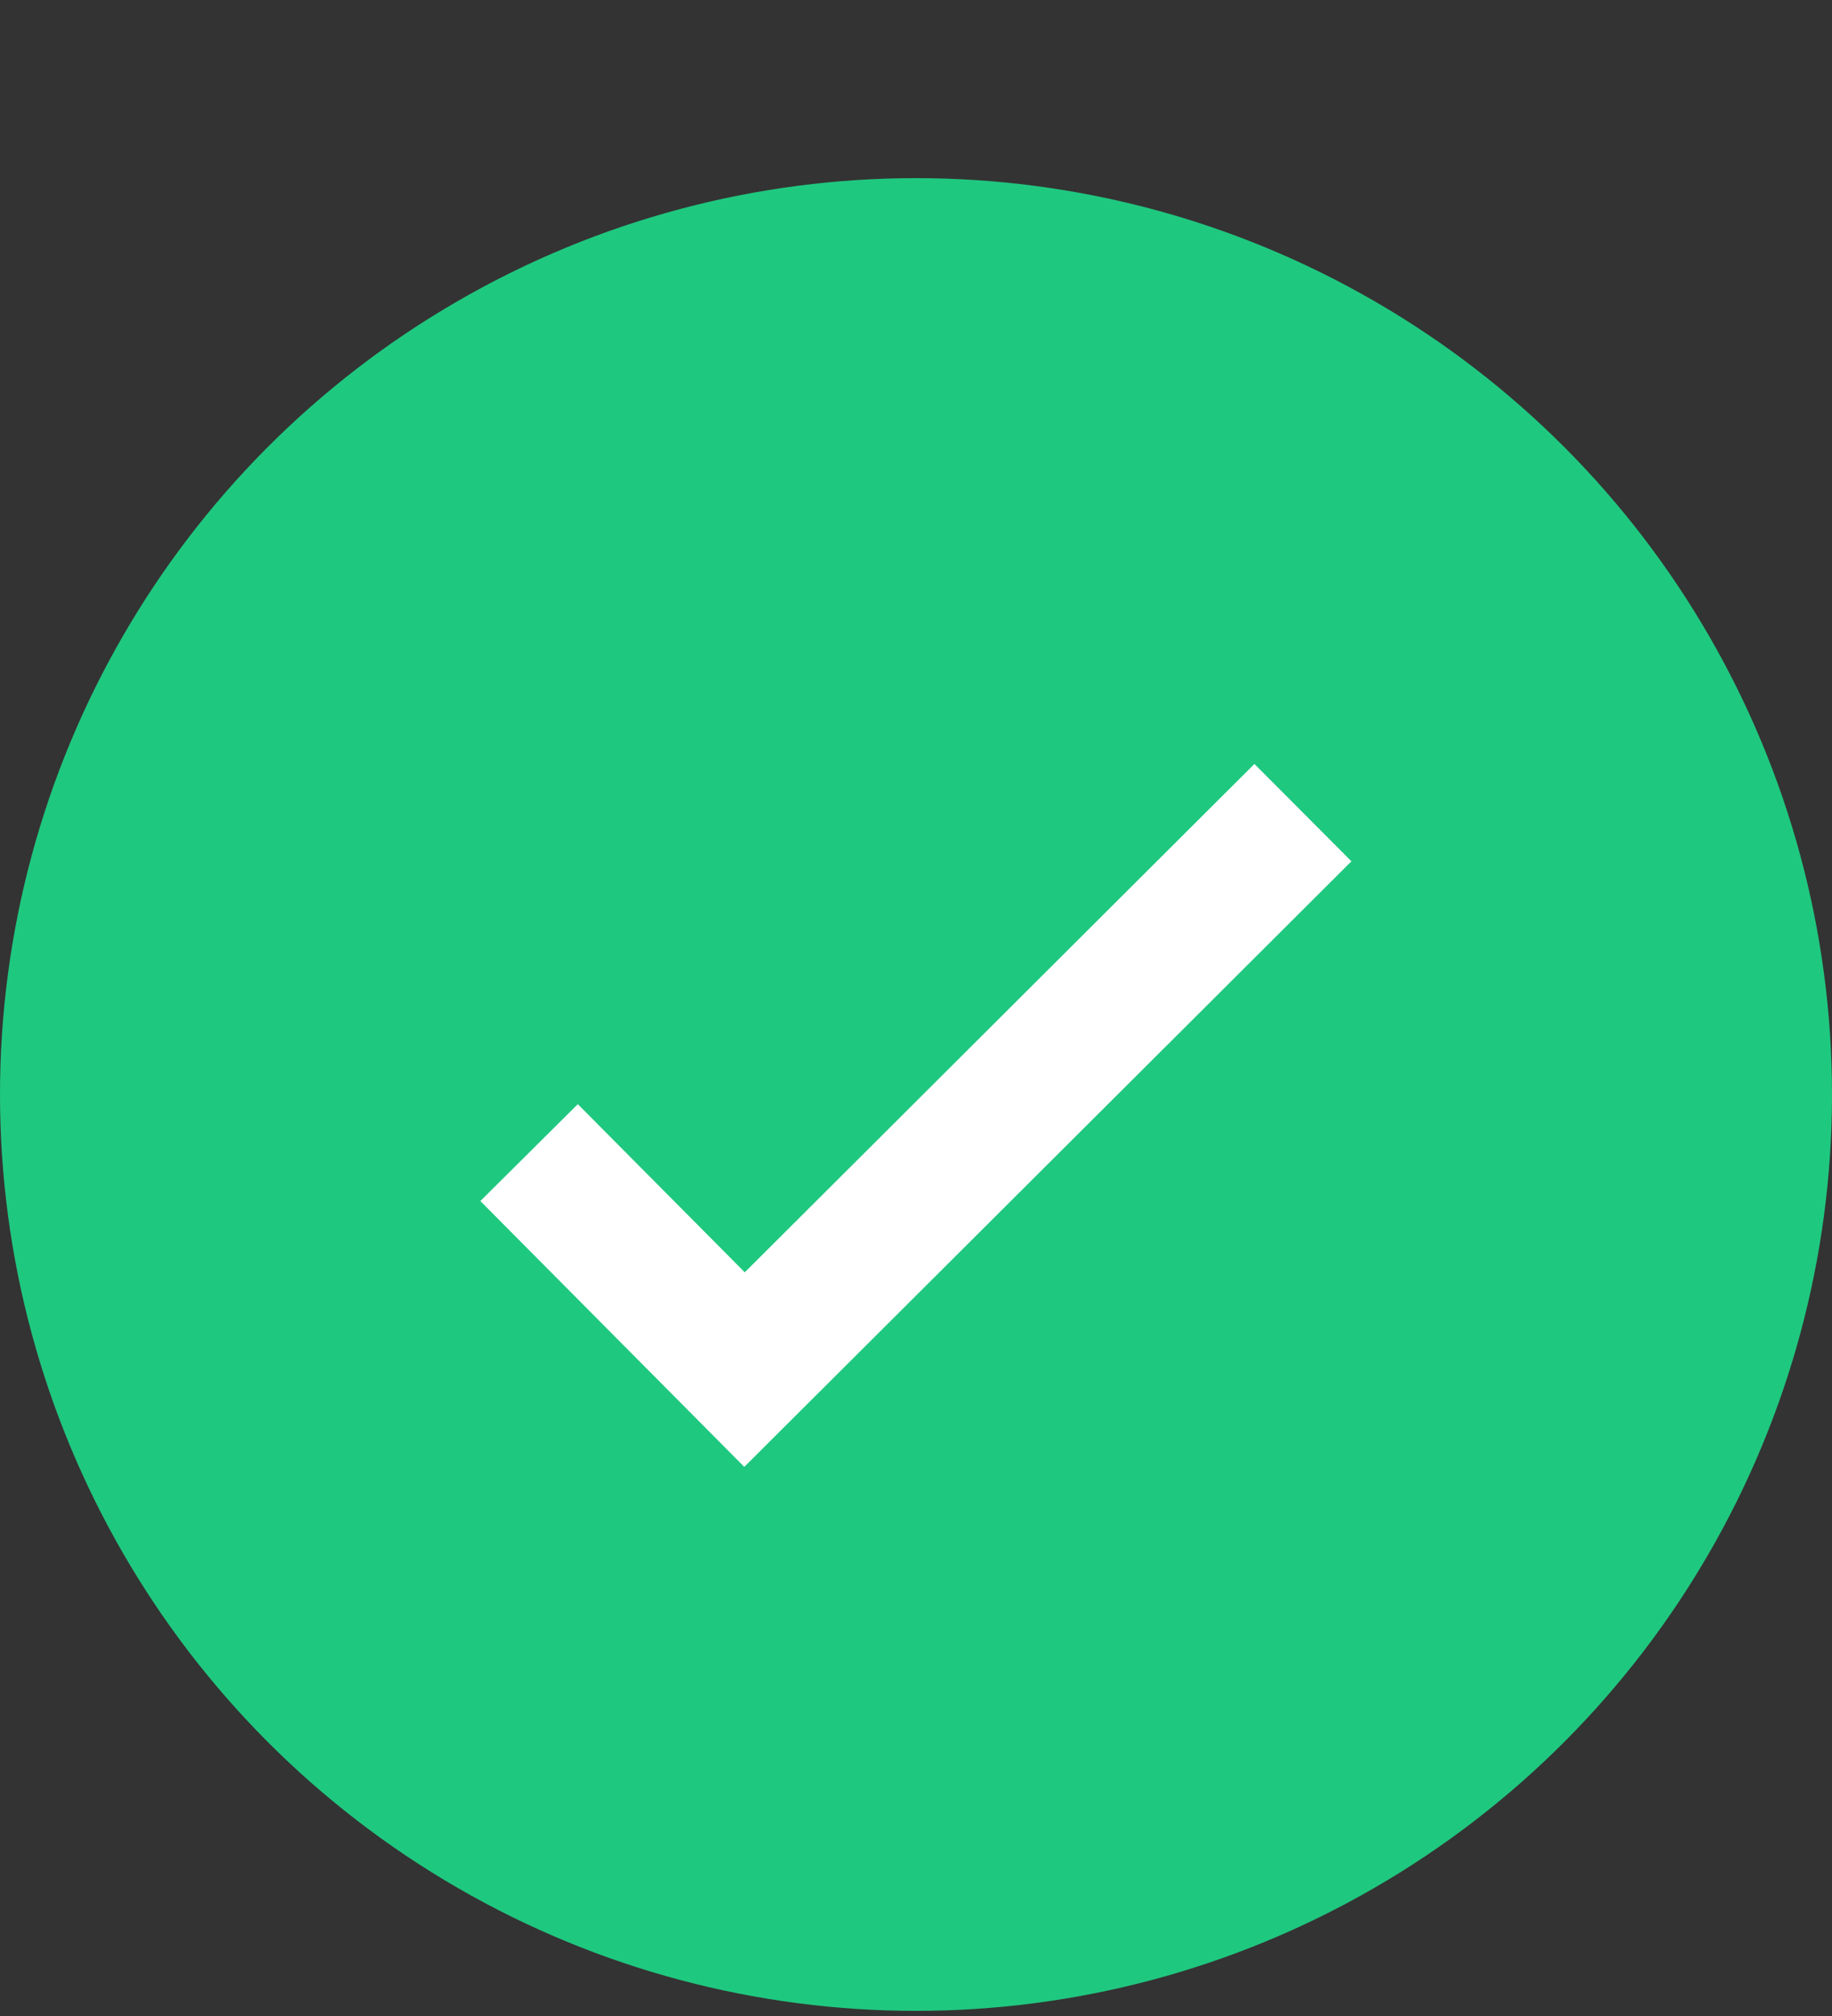 <svg width="10" height="11" viewBox="0 0 10 11" fill="none" xmlns="http://www.w3.org/2000/svg">
<rect x="0" y="0" width="10" height="11" fill="#333333" stroke="none"/>
<circle cx="5" cy="5.972" r="5" fill="#1FC87F"/>
<path d="M2.888 6.289L4.064 7.473L7.112 4.434" stroke="white" stroke-width="0.75"/>
</svg>
